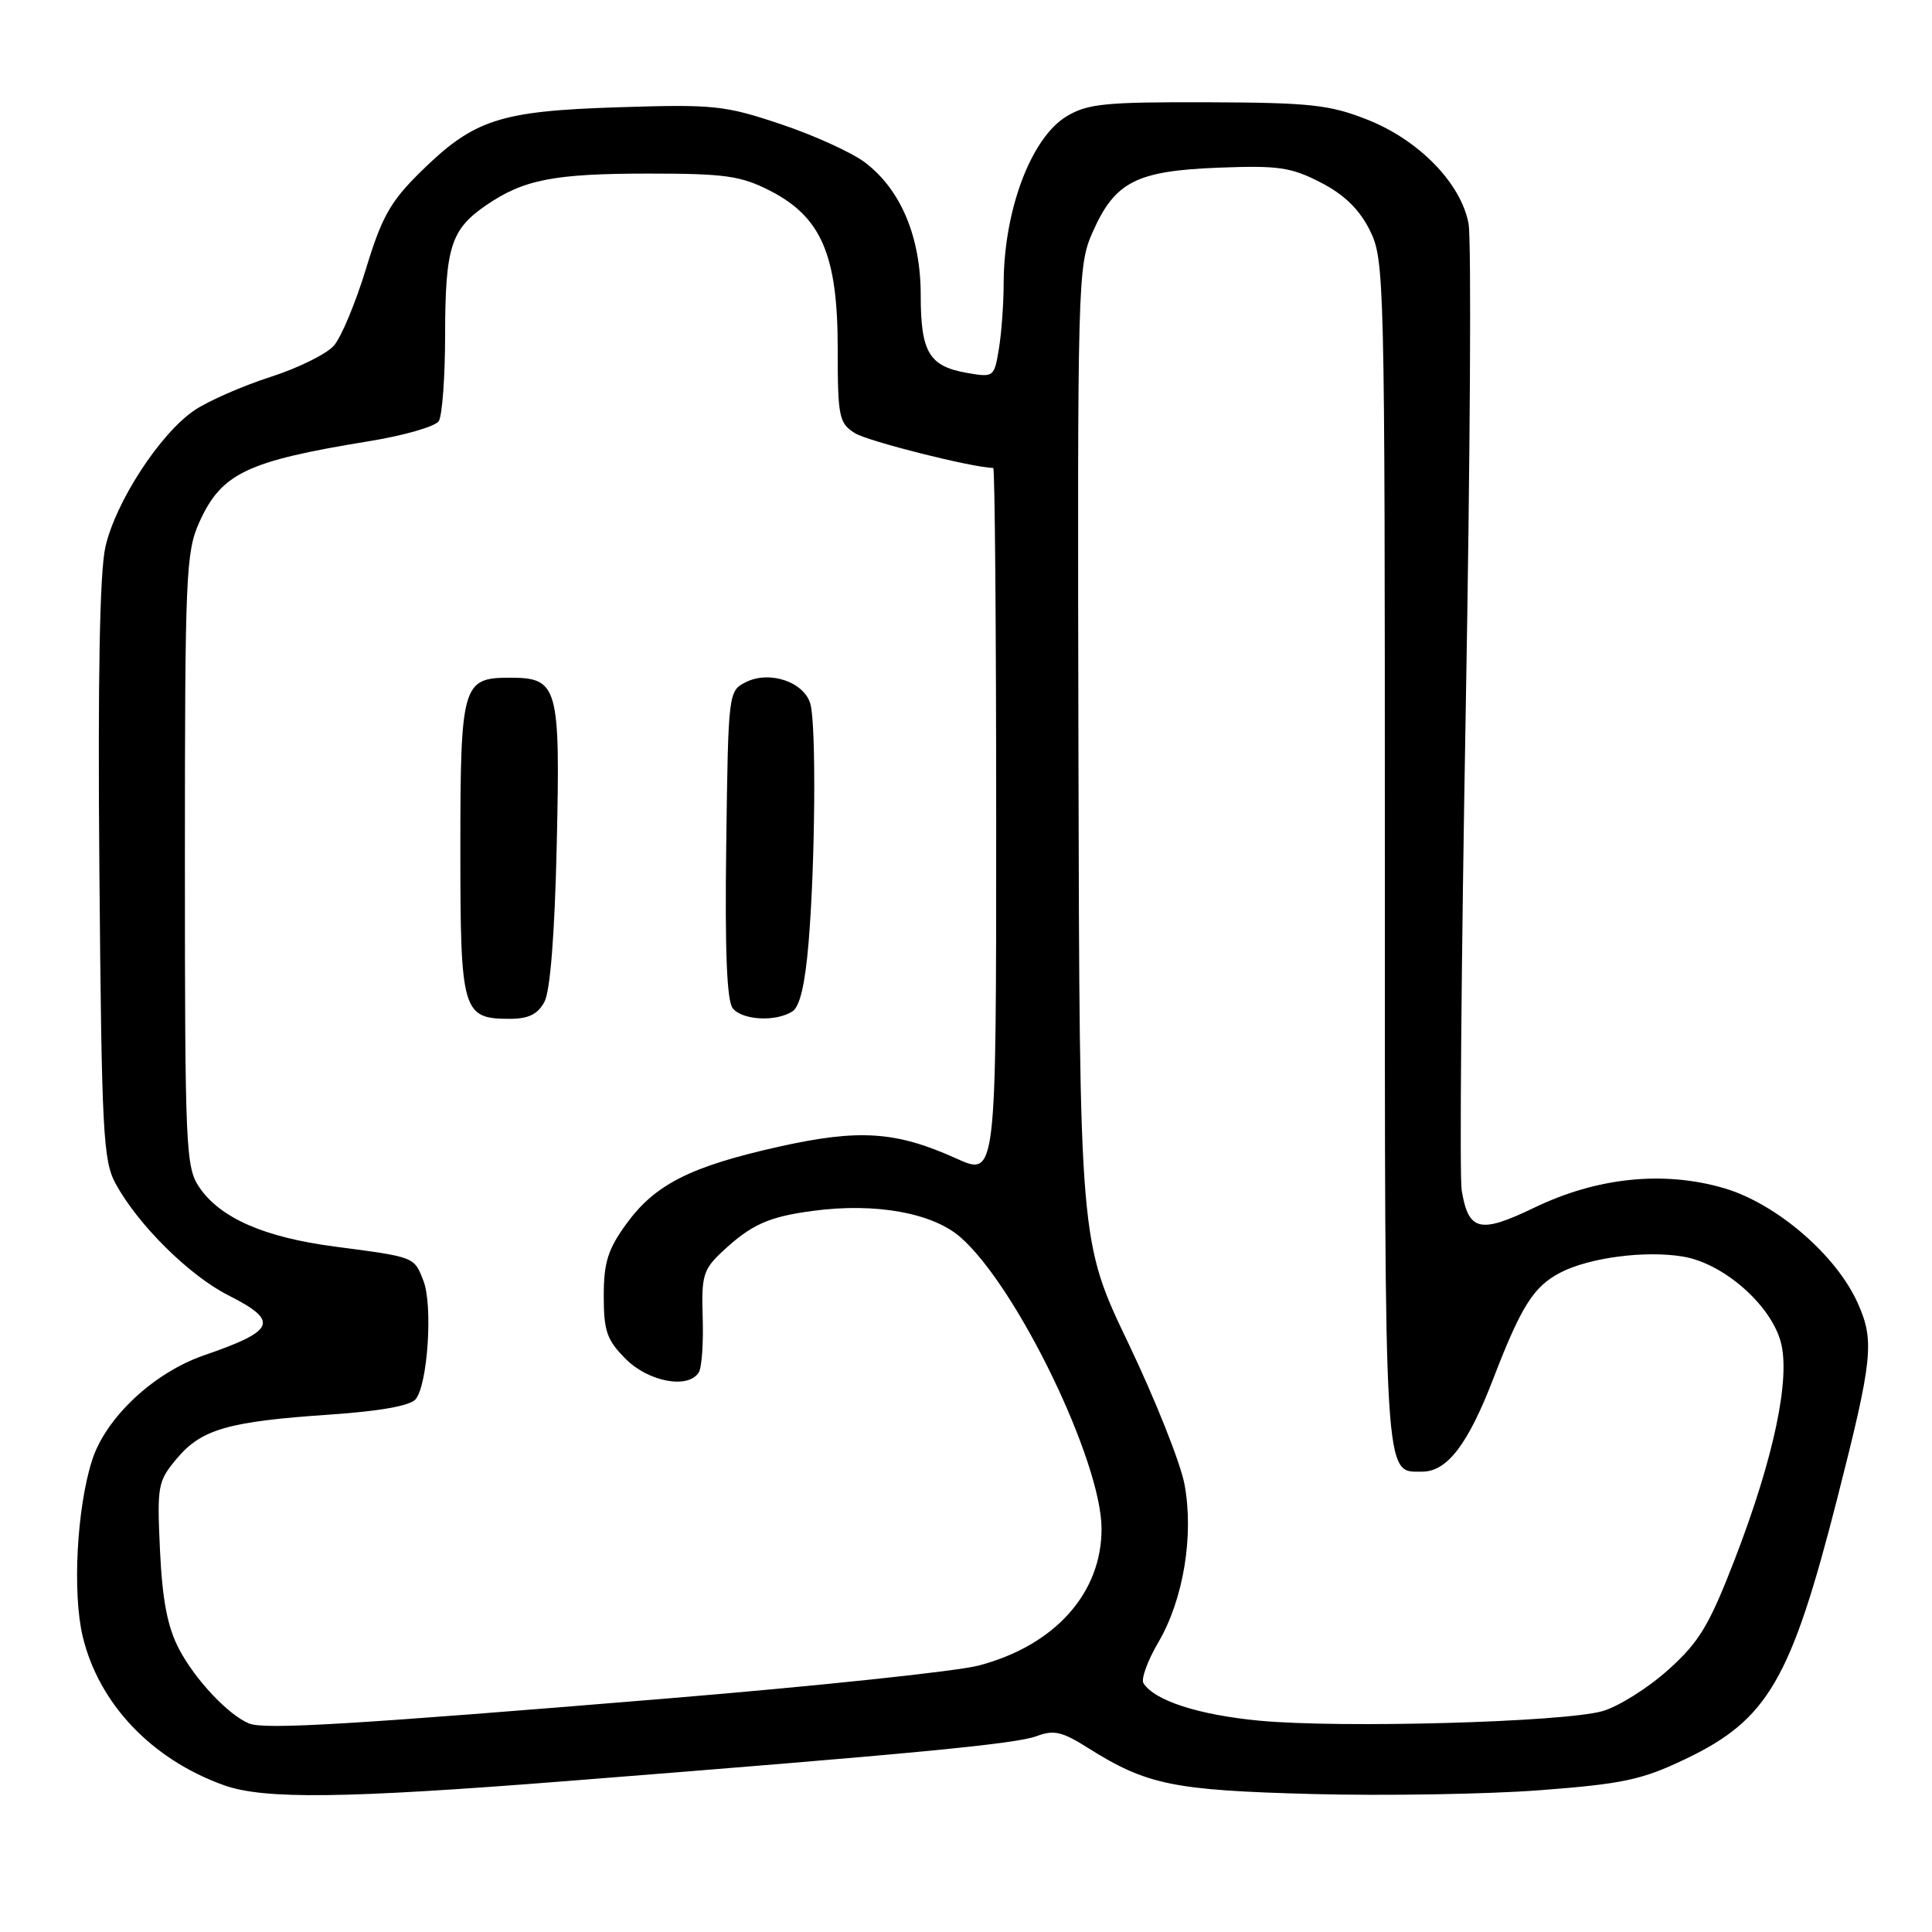 <?xml version="1.0" encoding="UTF-8" standalone="no"?>
<!DOCTYPE svg PUBLIC "-//W3C//DTD SVG 1.1//EN" "http://www.w3.org/Graphics/SVG/1.1/DTD/svg11.dtd" >
<svg xmlns="http://www.w3.org/2000/svg" xmlns:xlink="http://www.w3.org/1999/xlink" version="1.1" viewBox="0 0 256 256">
 <g >
 <path fill="currentColor"
d=" M 75.10 236.00 C 121.07 232.38 134.66 231.08 137.38 230.04 C 139.63 229.19 140.75 229.45 144.15 231.60 C 151.94 236.51 155.44 237.23 174.00 237.72 C 183.62 237.97 197.17 237.74 204.09 237.21 C 215.01 236.38 217.56 235.84 223.29 233.10 C 234.25 227.87 237.30 222.64 243.46 198.50 C 248.15 180.08 248.40 177.69 246.17 172.69 C 243.32 166.29 235.35 159.45 228.41 157.43 C 220.40 155.10 211.61 156.01 203.26 160.04 C 196.08 163.50 194.58 163.14 193.68 157.72 C 193.39 155.95 193.63 127.25 194.22 93.94 C 194.81 60.64 194.98 31.70 194.59 29.63 C 193.59 24.27 188.01 18.55 181.17 15.85 C 176.19 13.88 173.62 13.60 160.00 13.55 C 146.42 13.51 144.11 13.74 141.32 15.42 C 136.63 18.26 133.03 27.82 132.99 37.50 C 132.99 40.25 132.70 44.20 132.35 46.27 C 131.74 49.97 131.67 50.03 128.12 49.41 C 123.11 48.53 122.00 46.68 122.00 39.12 C 122.00 31.41 119.38 25.16 114.65 21.55 C 112.92 20.23 107.90 17.94 103.51 16.47 C 96.04 13.96 94.61 13.81 82.01 14.21 C 66.20 14.71 62.82 15.81 55.74 22.76 C 51.74 26.69 50.59 28.73 48.50 35.60 C 47.13 40.10 45.22 44.68 44.25 45.79 C 43.29 46.90 39.49 48.78 35.80 49.96 C 32.12 51.15 27.62 53.12 25.80 54.34 C 21.24 57.40 15.31 66.50 13.96 72.50 C 13.21 75.86 12.95 89.94 13.17 115.50 C 13.47 150.10 13.66 153.80 15.33 156.86 C 18.30 162.30 25.06 168.99 30.21 171.61 C 37.05 175.07 36.56 176.30 27.00 179.60 C 20.35 181.90 14.00 187.86 12.20 193.50 C 10.18 199.80 9.58 211.09 10.96 216.84 C 13.10 225.77 20.10 233.13 29.70 236.56 C 35.00 238.45 45.68 238.32 75.10 236.00 Z  M 33.00 228.37 C 30.25 227.24 25.84 222.55 23.72 218.50 C 22.19 215.58 21.52 212.07 21.20 205.46 C 20.80 196.81 20.90 196.28 23.46 193.23 C 26.71 189.37 30.28 188.35 43.73 187.44 C 50.31 186.99 54.36 186.27 55.07 185.41 C 56.68 183.47 57.37 172.97 56.11 169.72 C 54.86 166.51 55.04 166.58 44.30 165.17 C 34.98 163.94 29.17 161.39 26.40 157.31 C 24.61 154.66 24.50 152.16 24.50 113.97 C 24.50 76.23 24.63 73.15 26.41 69.20 C 29.34 62.70 32.70 61.10 48.91 58.46 C 53.54 57.71 57.69 56.51 58.14 55.80 C 58.60 55.08 58.98 49.91 58.98 44.30 C 59.00 32.74 59.75 30.40 64.41 27.20 C 69.40 23.78 73.41 23.00 86.03 23.00 C 96.03 23.00 98.17 23.30 101.99 25.25 C 108.82 28.73 111.00 33.77 111.00 46.13 C 111.00 55.23 111.17 56.06 113.25 57.38 C 114.95 58.47 129.01 62.00 131.61 62.00 C 131.82 62.00 132.00 83.13 132.00 108.94 C 132.00 155.89 132.00 155.89 126.75 153.52 C 118.72 149.89 113.84 149.57 103.17 151.95 C 91.47 154.57 86.77 156.95 82.99 162.18 C 80.54 165.55 80.00 167.29 80.00 171.73 C 80.00 176.39 80.41 177.56 82.92 180.08 C 85.97 183.12 91.21 184.08 92.59 181.85 C 92.99 181.22 93.22 177.94 93.11 174.58 C 92.93 169.04 93.18 168.21 95.70 165.85 C 99.57 162.24 101.85 161.22 107.77 160.44 C 116.02 159.34 123.60 160.71 127.30 163.97 C 134.76 170.52 145.91 193.55 145.96 202.50 C 146.01 211.07 139.79 218.03 129.69 220.69 C 126.84 221.45 108.30 223.41 88.50 225.05 C 46.42 228.53 35.05 229.21 33.00 228.37 Z  M 72.14 132.75 C 72.91 131.31 73.50 123.82 73.77 112.00 C 74.25 90.81 73.96 89.80 67.50 89.80 C 61.27 89.80 61.00 90.75 61.00 112.62 C 61.00 134.07 61.27 135.00 67.54 135.00 C 70.03 135.00 71.25 134.40 72.14 132.75 Z  M 104.98 134.03 C 105.99 133.40 106.68 130.44 107.15 124.80 C 108.02 114.32 108.16 96.19 107.39 93.31 C 106.60 90.39 102.02 88.81 98.87 90.37 C 96.51 91.55 96.50 91.61 96.23 111.90 C 96.04 126.06 96.31 132.66 97.10 133.62 C 98.41 135.19 102.78 135.42 104.98 134.03 Z  M 166.88 228.00 C 158.82 227.24 152.94 225.33 151.51 223.02 C 151.18 222.47 152.06 220.04 153.49 217.61 C 156.81 211.94 158.22 203.45 156.95 196.67 C 156.42 193.83 153.07 185.43 149.52 178.00 C 143.05 164.50 143.05 164.50 142.90 99.92 C 142.76 37.03 142.80 35.23 144.78 30.76 C 147.73 24.09 150.54 22.65 161.40 22.22 C 169.38 21.91 171.06 22.15 175.00 24.18 C 178.12 25.79 180.11 27.72 181.50 30.50 C 183.45 34.40 183.50 36.50 183.50 113.09 C 183.50 197.41 183.35 195.00 188.45 195.00 C 191.76 195.00 194.53 191.37 197.88 182.65 C 201.58 173.05 203.22 170.46 206.77 168.62 C 210.61 166.63 218.06 165.66 223.04 166.51 C 228.35 167.40 234.59 172.85 235.95 177.78 C 237.28 182.61 235.05 193.17 229.88 206.58 C 226.47 215.40 225.17 217.56 221.04 221.27 C 218.38 223.66 214.47 226.12 212.35 226.73 C 207.22 228.20 177.69 229.02 166.88 228.00 Z "/>
</g>
</svg>